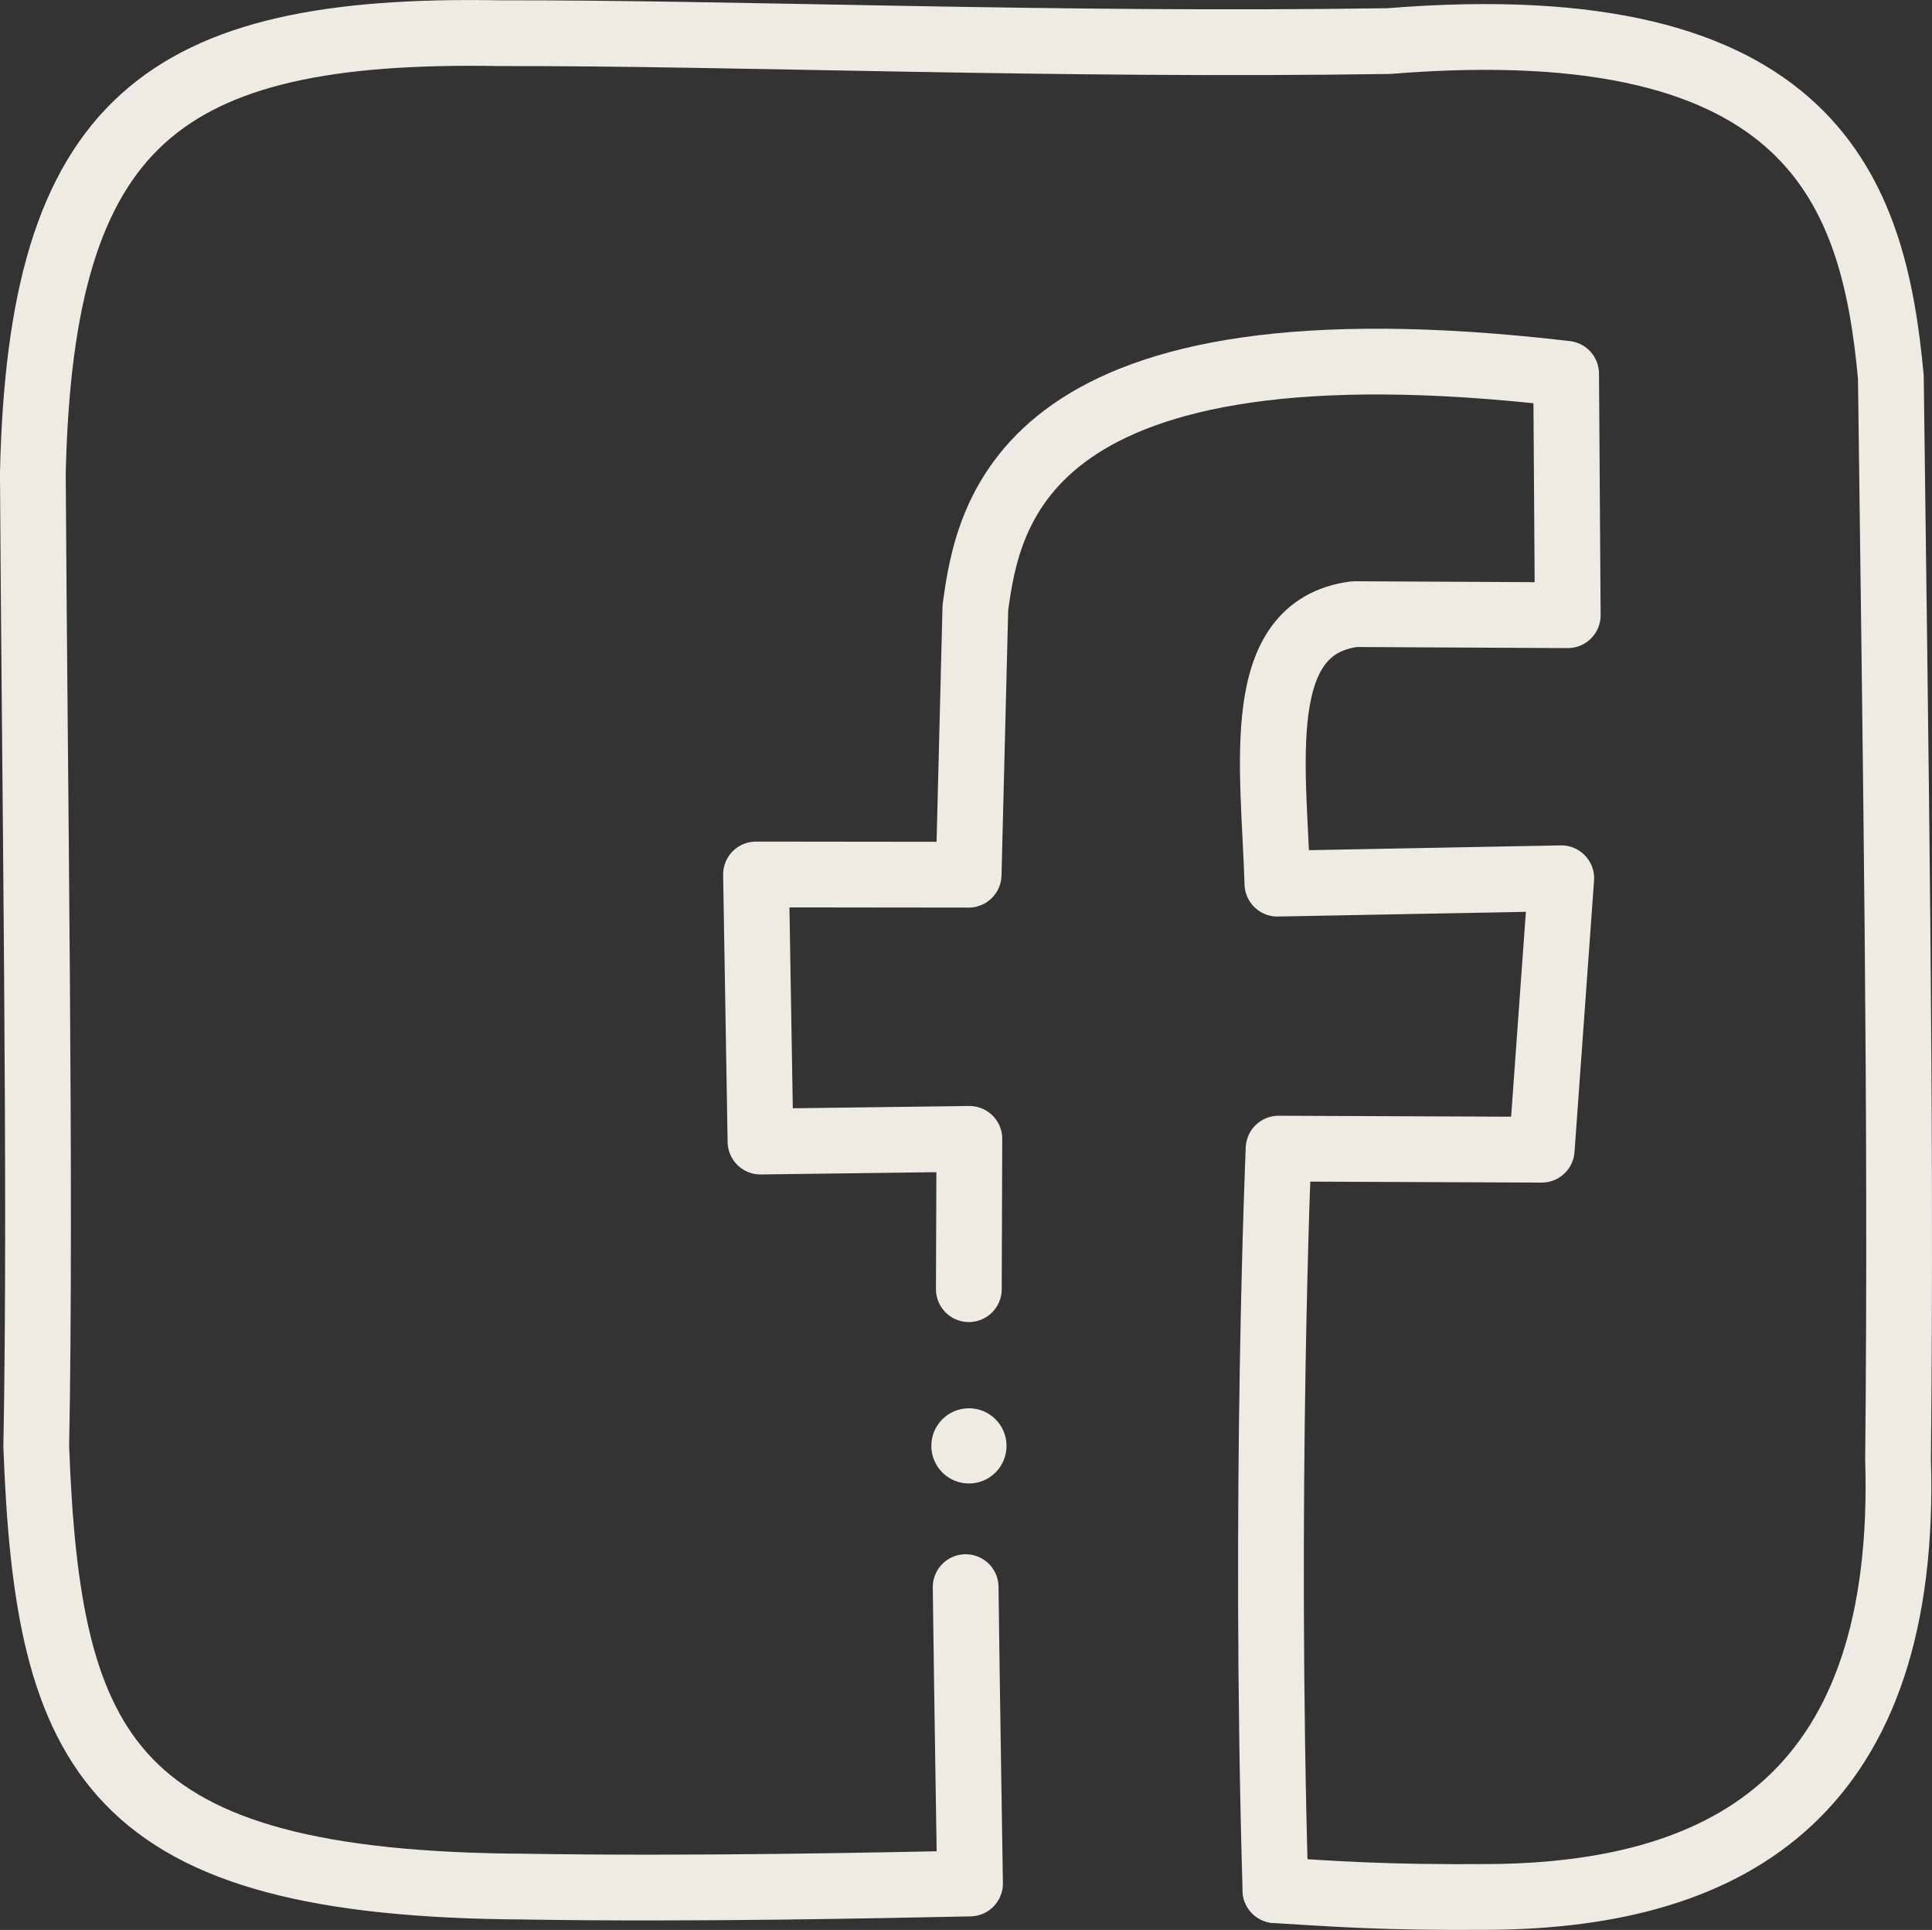 <?xml version="1.0" encoding="UTF-8" standalone="no"?>
<!-- Created with Inkscape (http://www.inkscape.org/) -->

<svg
   width="78.506mm"
   height="78.409mm"
   viewBox="0 0 78.506 78.409"
   version="1.1"
   id="svg85419"
   inkscape:version="1.1 (c68e22c387, 2021-05-23)"
   sodipodi:docname="facebook.svg"
   xmlns:inkscape="http://www.inkscape.org/namespaces/inkscape"
   xmlns:sodipodi="http://sodipodi.sourceforge.net/DTD/sodipodi-0.dtd"
   xmlns="http://www.w3.org/2000/svg"
   xmlns:svg="http://www.w3.org/2000/svg">
  <rect x="0" y="0" width="78.506" height="78.409" fill="#333333" stroke="none"/>
  <sodipodi:namedview
     id="namedview85421"
     pagecolor="#ffffff"
     bordercolor="#666666"
     borderopacity="1.0"
     inkscape:pageshadow="2"
     inkscape:pageopacity="0.0"
     inkscape:pagecheckerboard="0"
     inkscape:document-units="mm"
     showgrid="false"
     inkscape:zoom="0.3750491"
     inkscape:cx="79.989526"
     inkscape:cy="-399.94763"
     inkscape:window-width="1920"
     inkscape:window-height="1046"
     inkscape:window-x="-11"
     inkscape:window-y="-11"
     inkscape:window-maximized="1"
     inkscape:current-layer="layer1"
     fit-margin-top="0"
     fit-margin-left="0"
     fit-margin-right="0"
     fit-margin-bottom="0" />
  <defs
     id="defs85416" />
  <g
     inkscape:label="Capa 1"
     inkscape:groupmode="layer"
     id="layer1"
     transform="translate(-67.753,-78.157)">
    <path
       style="fill:none;stroke:#edebe2;stroke-width:2.672;stroke-linecap:round;stroke-linejoin:round;stroke-miterlimit:4;stroke-dasharray:none;stroke-opacity:1"
       d="m 119.58,154.952 c 2.402,0.145 4.395,0.309 8.765,0.273 9.856,-0.089 16.944,-4.329 16.535,-17.782 0.143,-14.008 -0.103,-28.654 -0.293,-43.965 -0.686,-7.429 -3.074,-15.052 -20.401,-13.652 -13.571,0.204 -26.461,-0.34 -36.155,-0.321 -13.69,-0.242 -18.626,3.574 -18.943,17.885 0.07,12.332 0.337,29.353 0.138,39.531 0.465,12.557 2.965,17.796 19.842,17.885 6.836,0.112 14.381,-0.05 18.102,-0.127 0,0 -0.137,-8.553 -0.178,-12.04"
       id="path69847"
       sodipodi:nodetypes="cccccccccsc" />
    <path
       style="fill:none;stroke:#edebe2;stroke-width:2.672;stroke-linecap:round;stroke-linejoin:round;stroke-miterlimit:4;stroke-dasharray:none;stroke-opacity:1"
       d="m 119.58,154.952 c -0.475,-16.156 0.128,-30.129 0.128,-30.129 l 10.692,0.044 0.794,-11.028 -11.534,0.219 c -0.145,-4.771 -1.07,-10.405 3.134,-10.95 l 8.664,0.044 -0.066,-9.81 c -22.088,-2.587 -23.481,5.635 -24.005,9.502 l -0.274,10.851 -8.64,-0.01 0.182,10.852 8.488,-0.11 -0.022,6.107"
       id="path86060"
       sodipodi:nodetypes="cccccccccccccc" />
    <circle
       style="fill:#edebe2;stroke:none;stroke-width:4.364;stroke-linecap:round;stroke-linejoin:round;stroke-miterlimit:4;stroke-dasharray:none;stroke-opacity:1;paint-order:fill markers stroke;fill-opacity:1"
       id="path93330"
       cx="107.125"
       cy="136.9"
       r="1.528" />
  </g>
</svg>
